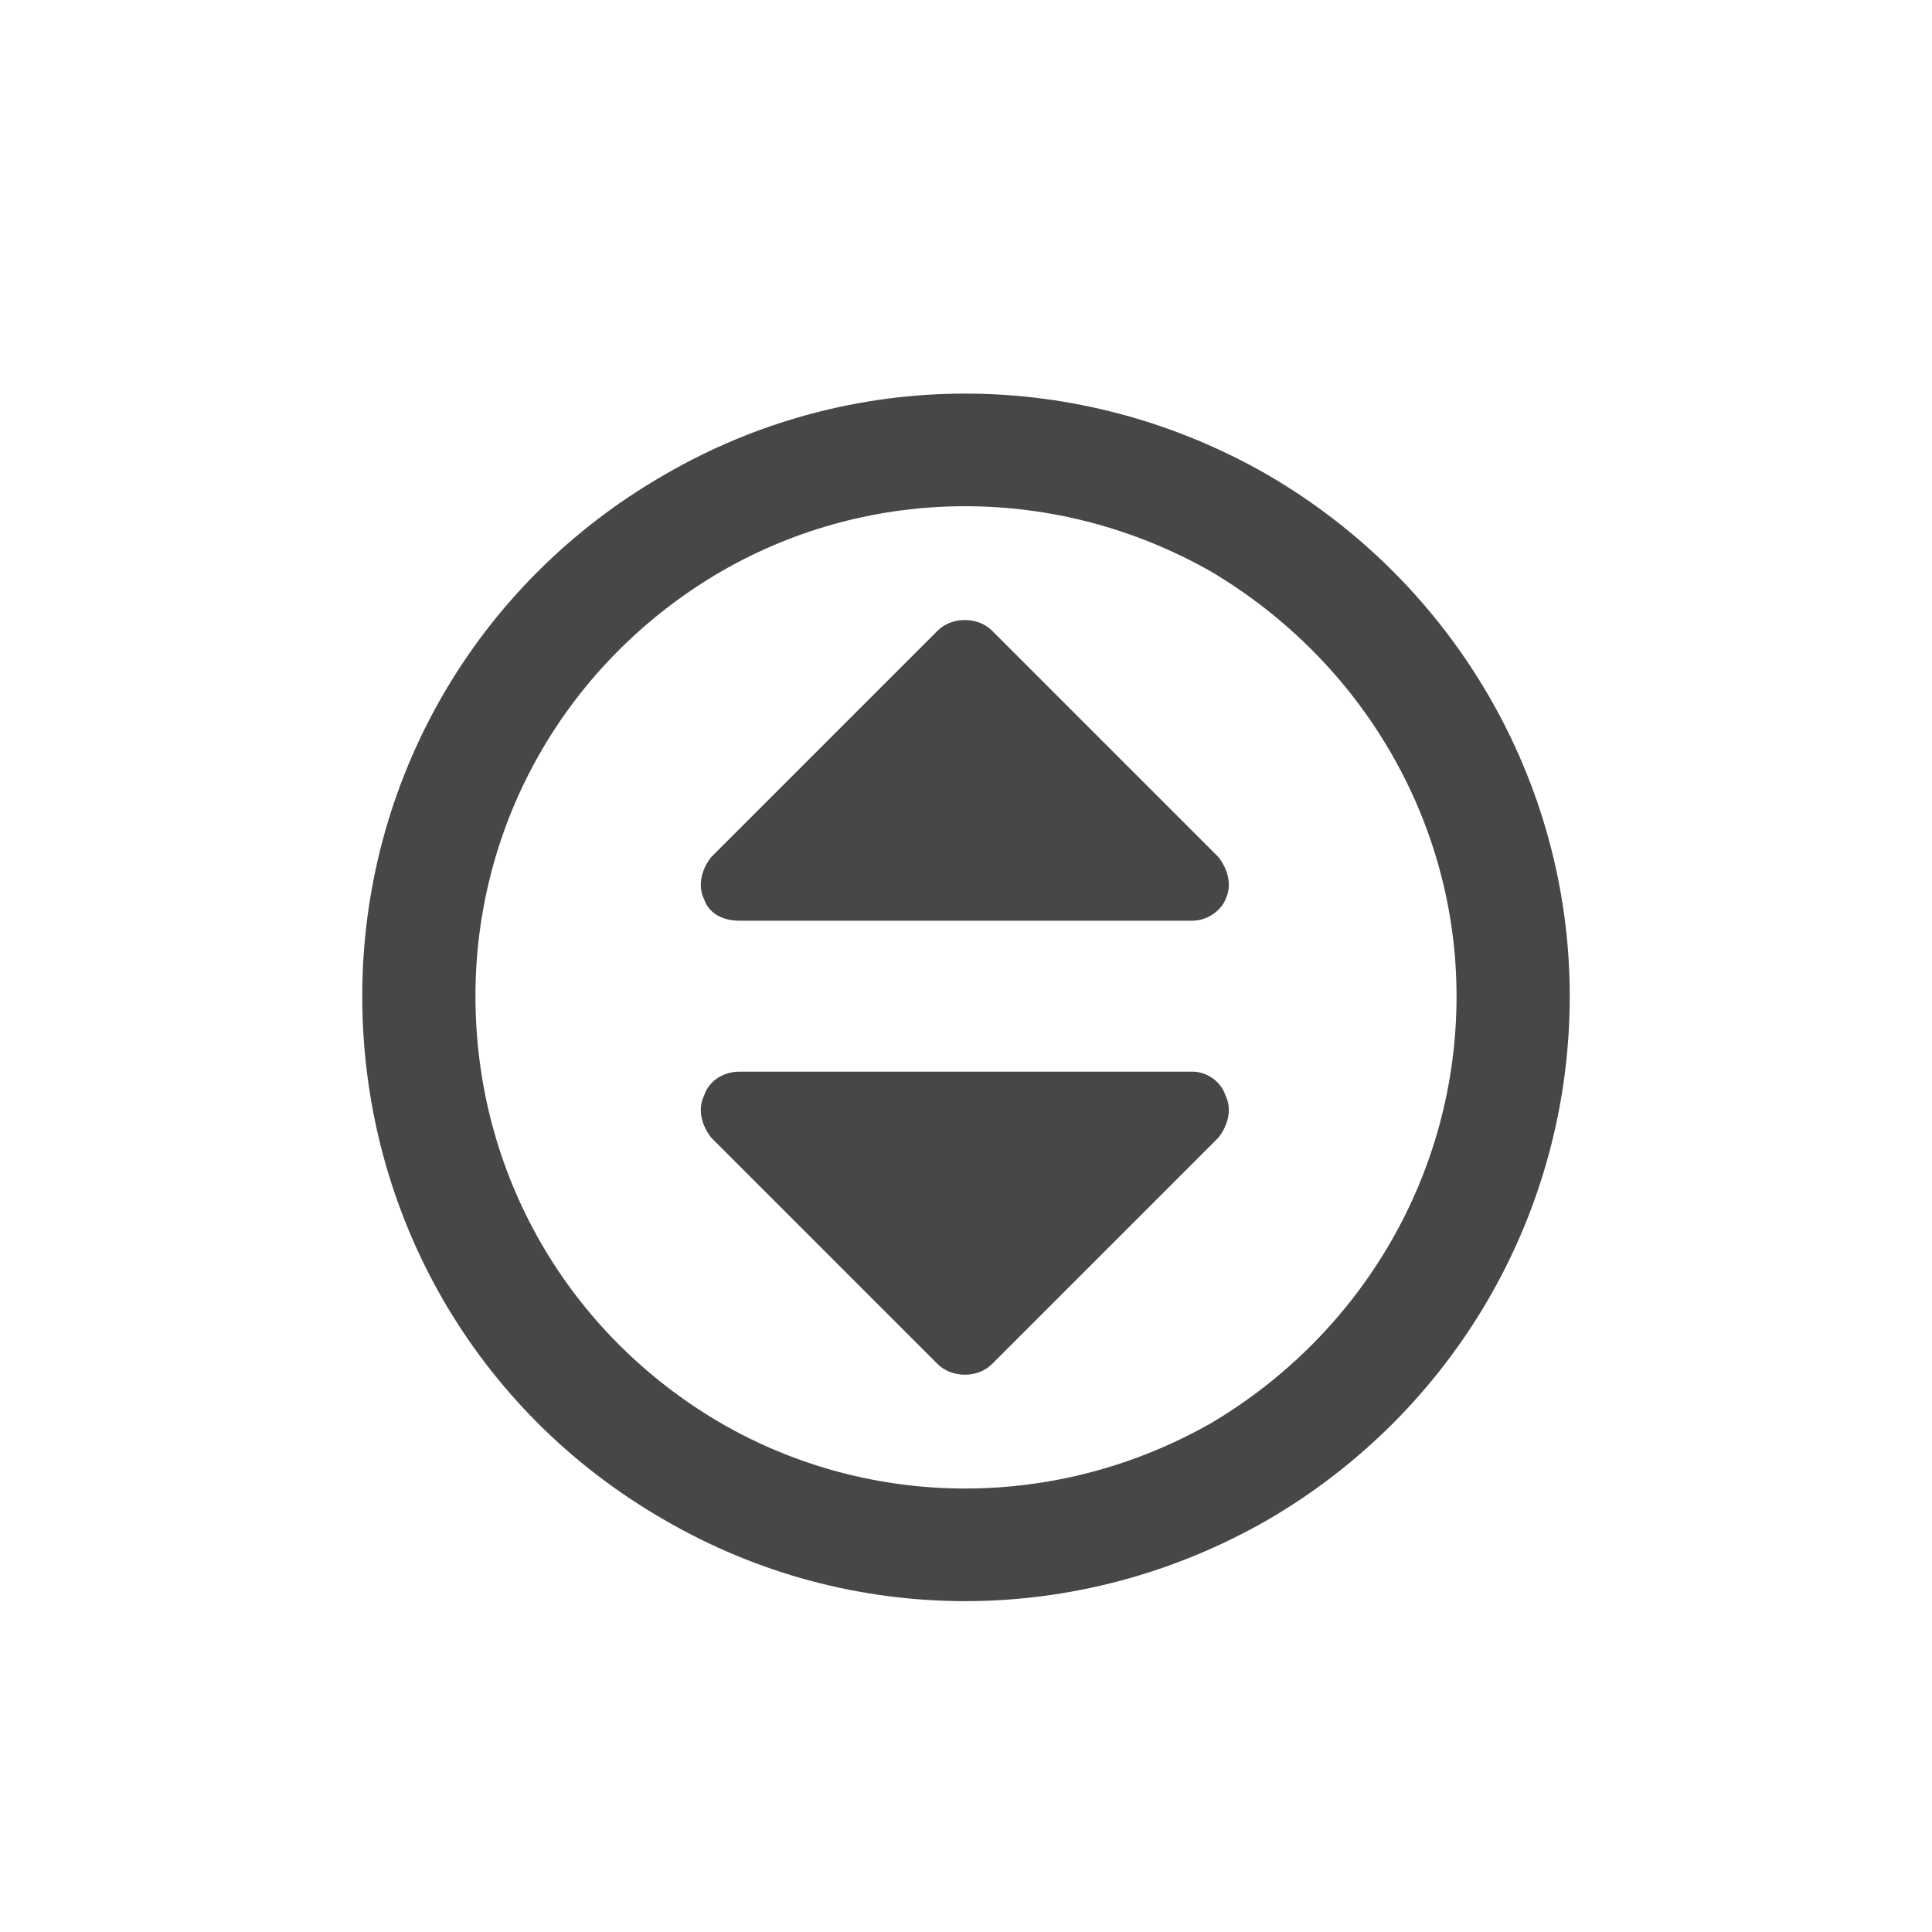 <svg width="32" height="32" viewBox="0 0 32 32" fill="none" xmlns="http://www.w3.org/2000/svg">
<g id="standalone / md / circle-sort-md / bold">
<path id="icon" d="M24.125 16.5C24.125 13.609 22.562 10.953 20.062 9.469C17.523 8.023 14.438 8.023 11.938 9.469C9.398 10.953 7.875 13.609 7.875 16.5C7.875 19.43 9.398 22.086 11.938 23.57C14.438 25.016 17.523 25.016 20.062 23.57C22.562 22.086 24.125 19.43 24.125 16.5ZM6 16.5C6 12.945 7.875 9.664 11 7.867C14.086 6.07 17.875 6.07 21 7.867C24.086 9.664 26 12.945 26 16.5C26 20.094 24.086 23.375 21 25.172C17.875 26.969 14.086 26.969 11 25.172C7.875 23.375 6 20.094 6 16.5ZM16.43 10.445L20.18 14.195C20.336 14.391 20.414 14.664 20.297 14.898C20.219 15.094 19.984 15.25 19.75 15.25H12.25C11.977 15.25 11.742 15.133 11.664 14.898C11.547 14.664 11.625 14.391 11.781 14.195L15.531 10.445C15.766 10.211 16.195 10.211 16.43 10.445ZM15.531 22.594L11.781 18.844C11.625 18.648 11.547 18.375 11.664 18.141C11.742 17.906 11.977 17.75 12.25 17.75H19.75C19.984 17.75 20.219 17.906 20.297 18.141C20.414 18.375 20.336 18.648 20.18 18.844L16.43 22.594C16.195 22.828 15.766 22.828 15.531 22.594Z" fill="black" fill-opacity="0.72"/>
</g>
</svg>
